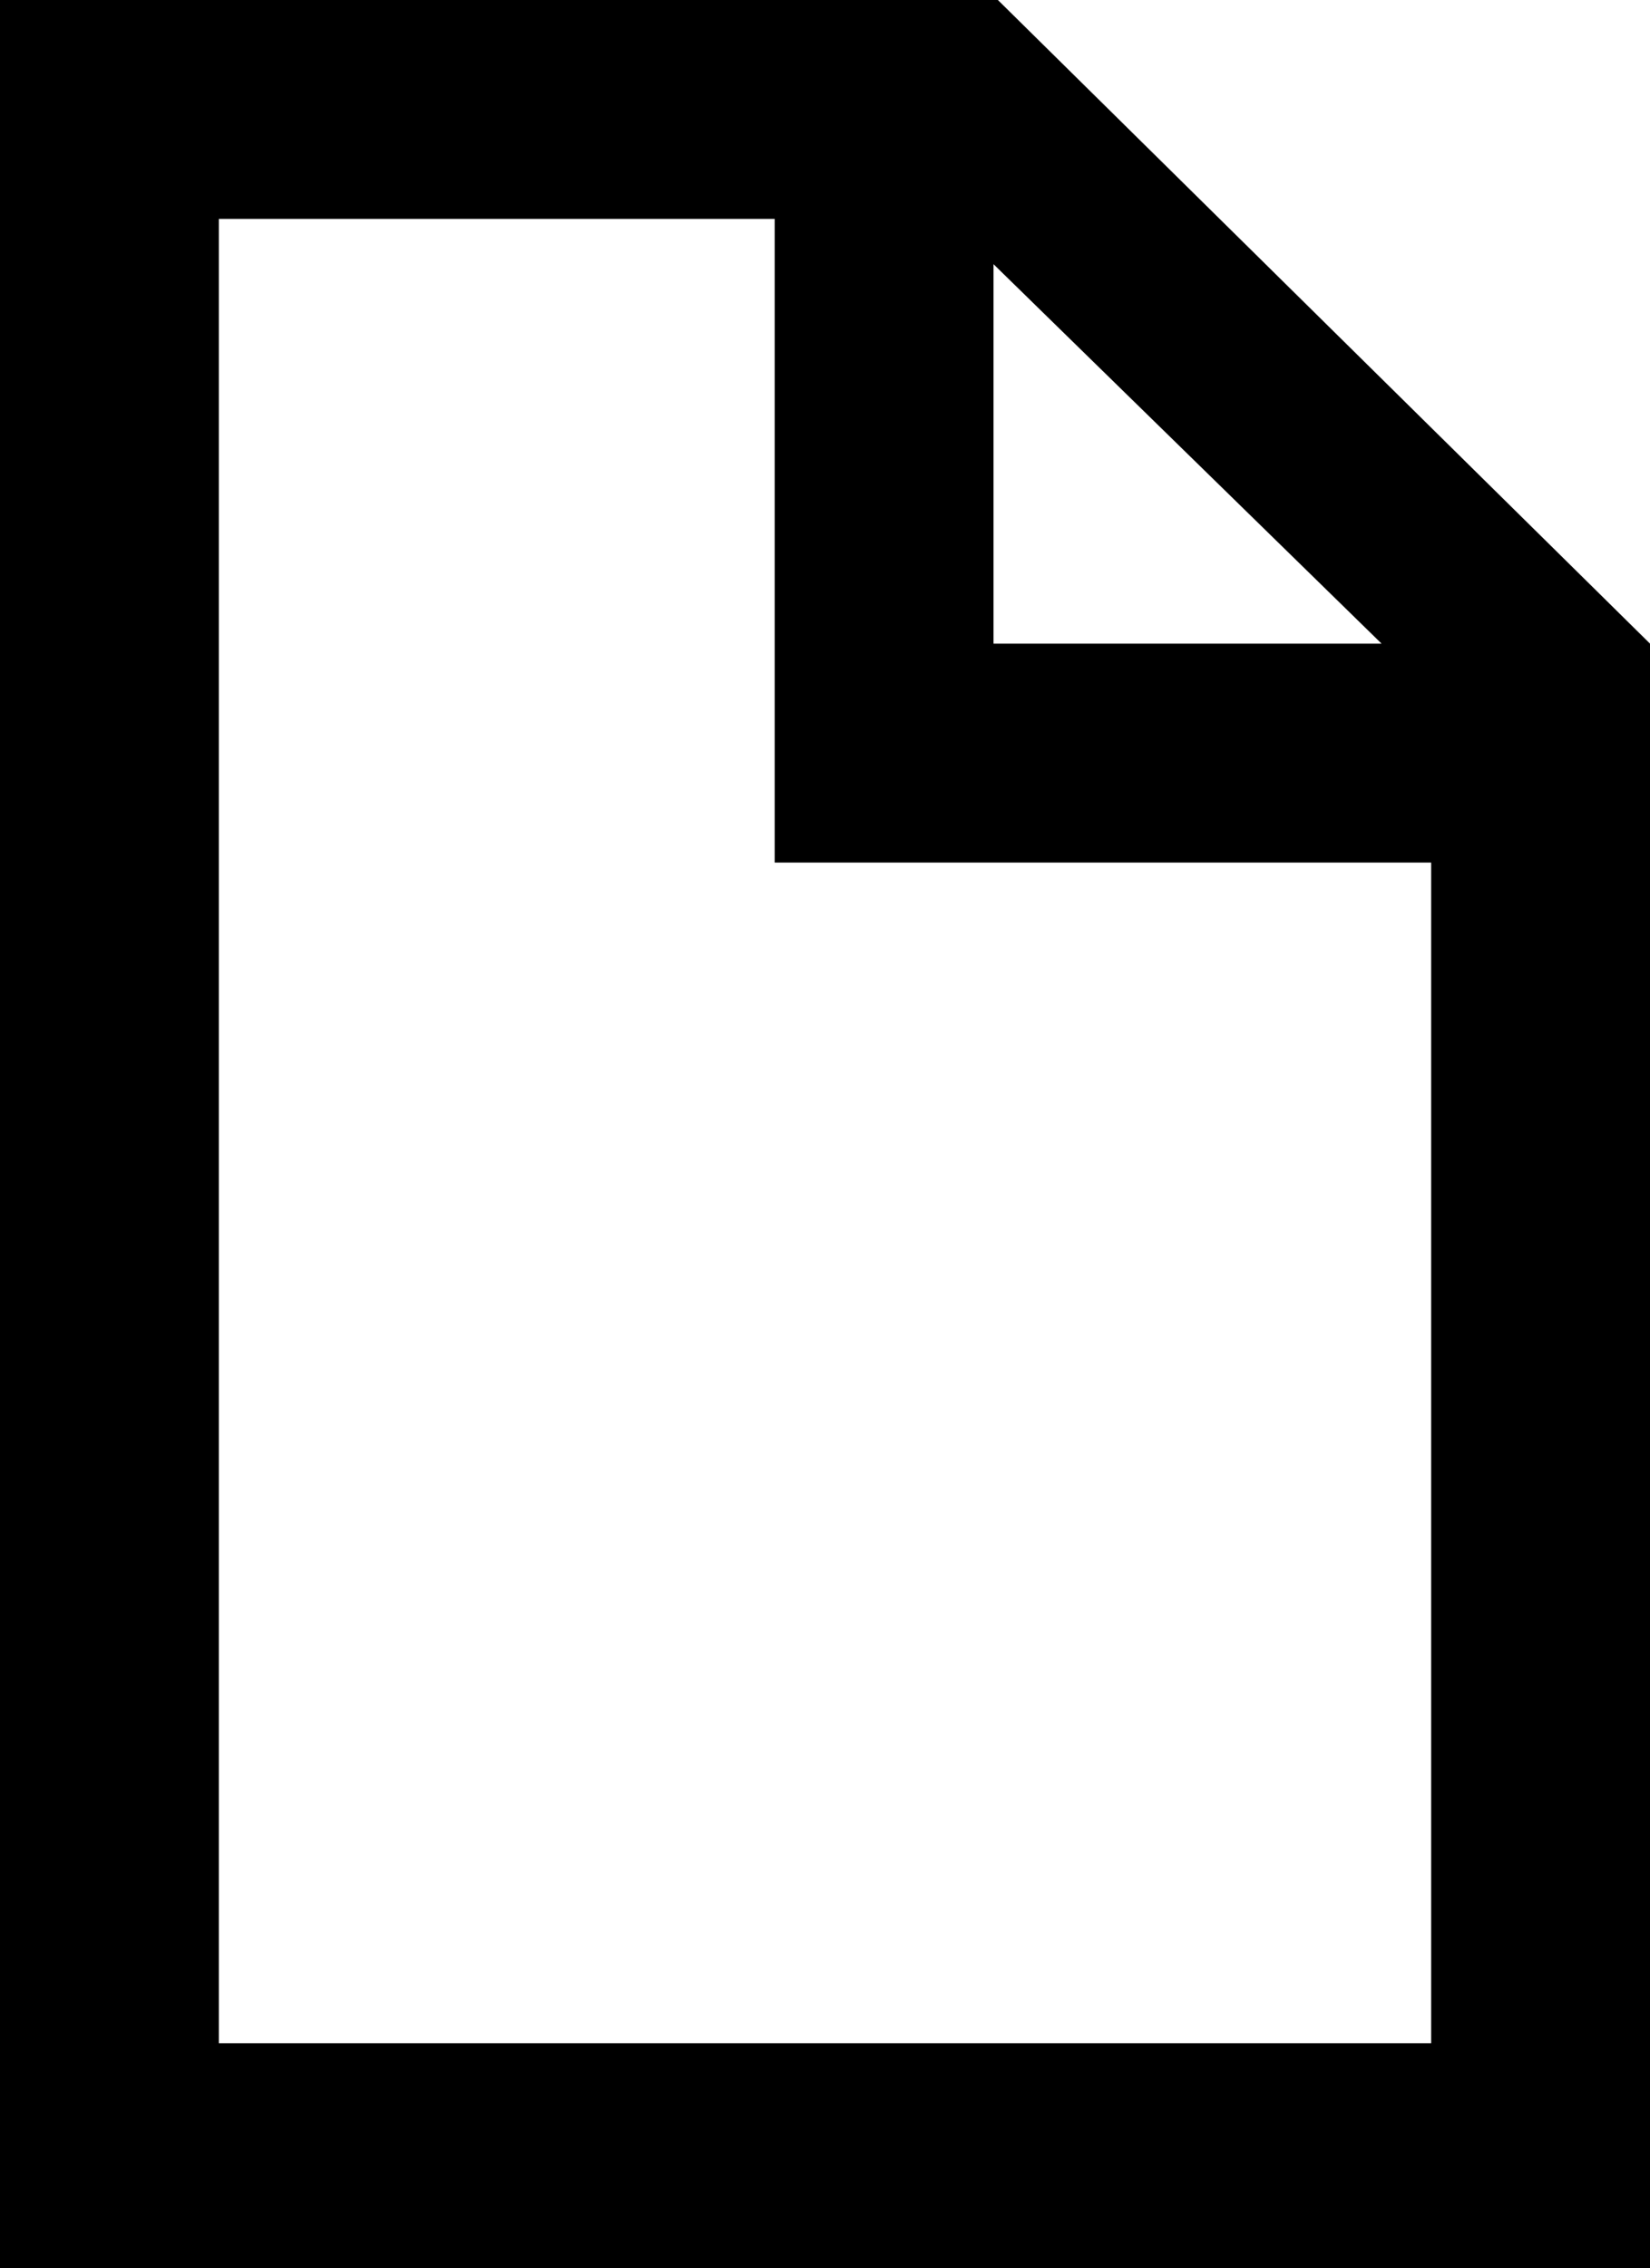 <svg xmlns="http://www.w3.org/2000/svg" viewBox="0 0 11.31 15.54"><defs></defs><title>Asset 5</title><g id="Layer_2" data-name="Layer 2"><g id="Layer_1-2" data-name="Layer 1"><path d="M11.31,4.41,6.84,0l0,0V0H0V15.54H11.31V4.41Zm-1.84,0H6.81V1.81ZM9.81,14H1.5V1.5H5.31V5.91h4.5Z"/></g></g></svg>